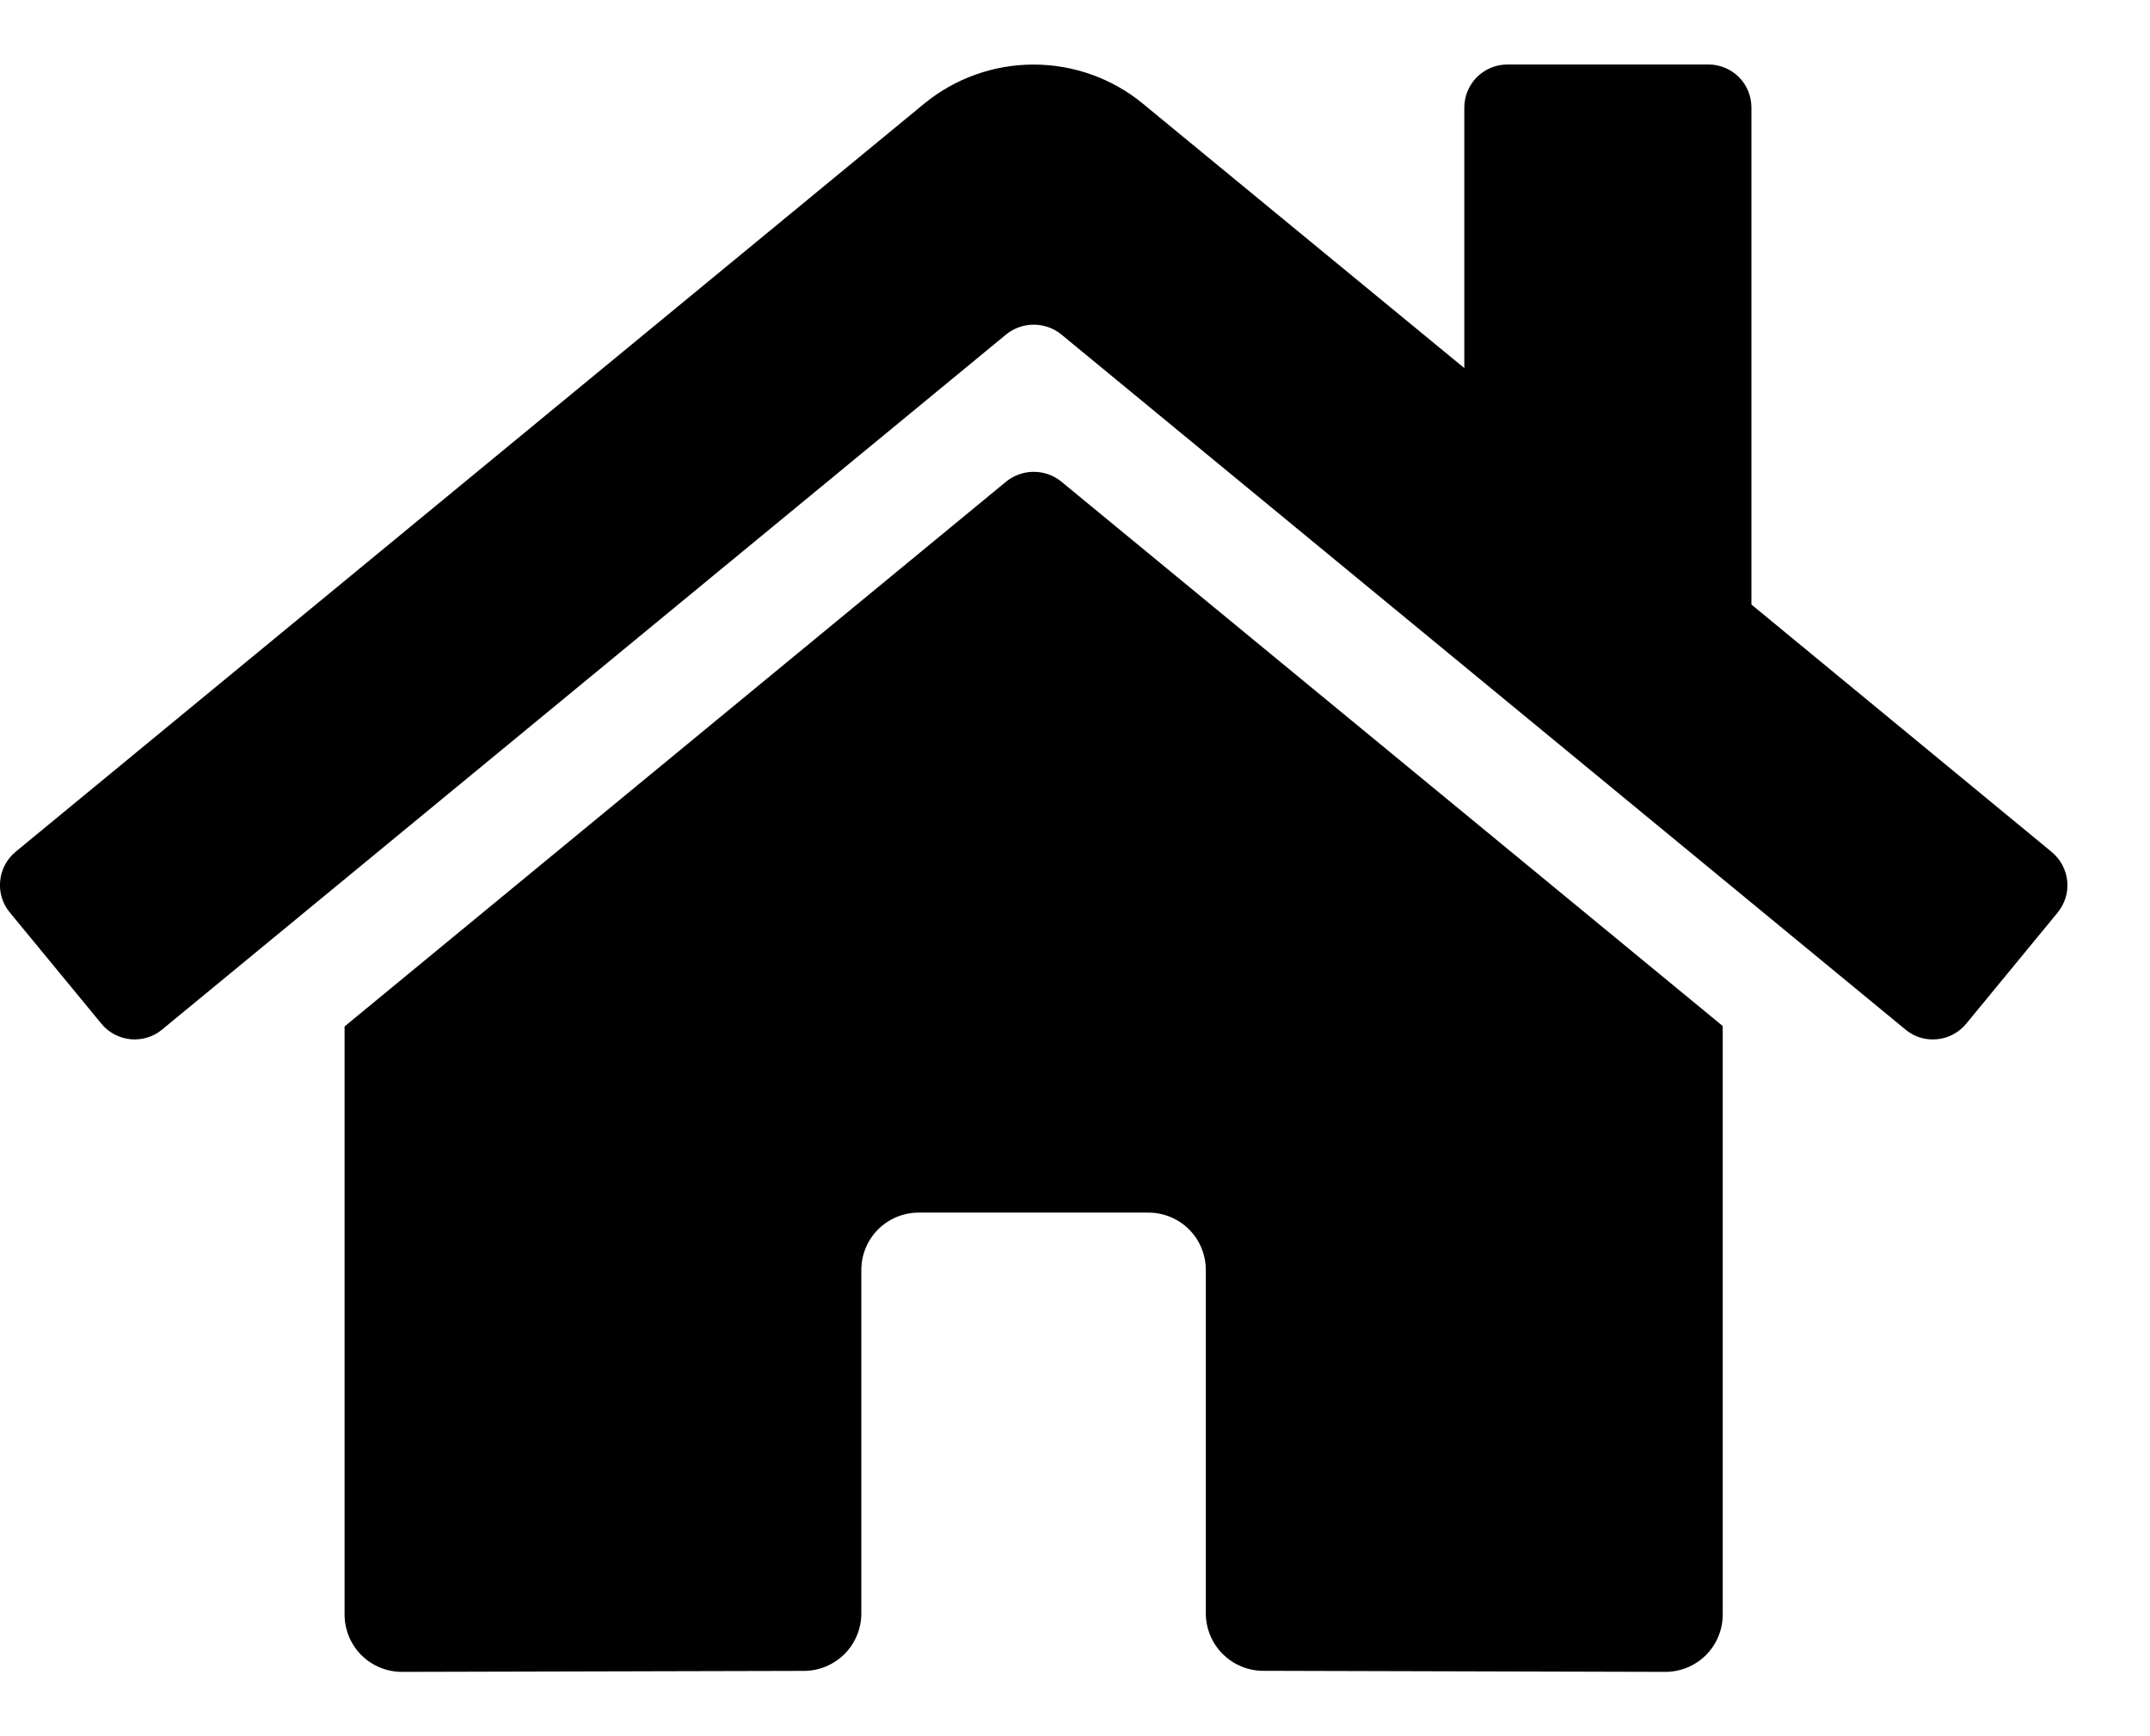 <svg width="26" height="21" viewBox="0 0 26 21" fill="none" xmlns="http://www.w3.org/2000/svg">
<path d="M12.169 5.824L4.167 12.415V19.528C4.167 19.712 4.24 19.889 4.37 20.019C4.5 20.149 4.677 20.222 4.861 20.222L9.725 20.21C9.908 20.209 10.084 20.135 10.214 20.005C10.343 19.875 10.416 19.699 10.416 19.515V15.361C10.416 15.177 10.489 15 10.619 14.87C10.749 14.74 10.926 14.667 11.11 14.667H13.888C14.072 14.667 14.249 14.74 14.379 14.87C14.509 15 14.582 15.177 14.582 15.361V19.512C14.582 19.604 14.6 19.694 14.635 19.779C14.669 19.863 14.721 19.94 14.785 20.005C14.85 20.069 14.926 20.121 15.011 20.156C15.095 20.191 15.185 20.209 15.277 20.209L20.139 20.222C20.323 20.222 20.5 20.149 20.63 20.019C20.76 19.889 20.833 19.712 20.833 19.528V12.41L12.833 5.824C12.739 5.748 12.622 5.707 12.501 5.707C12.38 5.707 12.263 5.748 12.169 5.824V5.824ZM24.809 10.303L21.18 7.312V1.301C21.18 1.163 21.126 1.03 21.028 0.932C20.93 0.835 20.798 0.78 20.66 0.78H18.229C18.091 0.78 17.959 0.835 17.861 0.932C17.763 1.03 17.708 1.163 17.708 1.301V4.452L13.822 1.255C13.45 0.948 12.982 0.781 12.499 0.781C12.016 0.781 11.548 0.948 11.175 1.255L0.188 10.303C0.136 10.347 0.092 10.4 0.06 10.461C0.028 10.521 0.008 10.588 0.002 10.656C-0.005 10.724 0.002 10.793 0.022 10.858C0.042 10.923 0.075 10.984 0.119 11.037L1.226 12.382C1.269 12.435 1.323 12.479 1.383 12.511C1.444 12.543 1.51 12.563 1.578 12.57C1.646 12.576 1.715 12.57 1.78 12.55C1.846 12.53 1.907 12.497 1.96 12.453L12.169 4.044C12.263 3.968 12.38 3.927 12.501 3.927C12.622 3.927 12.739 3.968 12.833 4.044L23.043 12.453C23.095 12.497 23.156 12.53 23.221 12.55C23.287 12.57 23.355 12.577 23.424 12.57C23.492 12.564 23.558 12.544 23.618 12.512C23.679 12.48 23.732 12.436 23.776 12.384L24.883 11.038C24.926 10.985 24.959 10.924 24.979 10.858C24.999 10.793 25.006 10.724 24.999 10.655C24.992 10.587 24.971 10.521 24.939 10.46C24.906 10.4 24.862 10.347 24.809 10.303V10.303Z" fill="black"/>
</svg>
